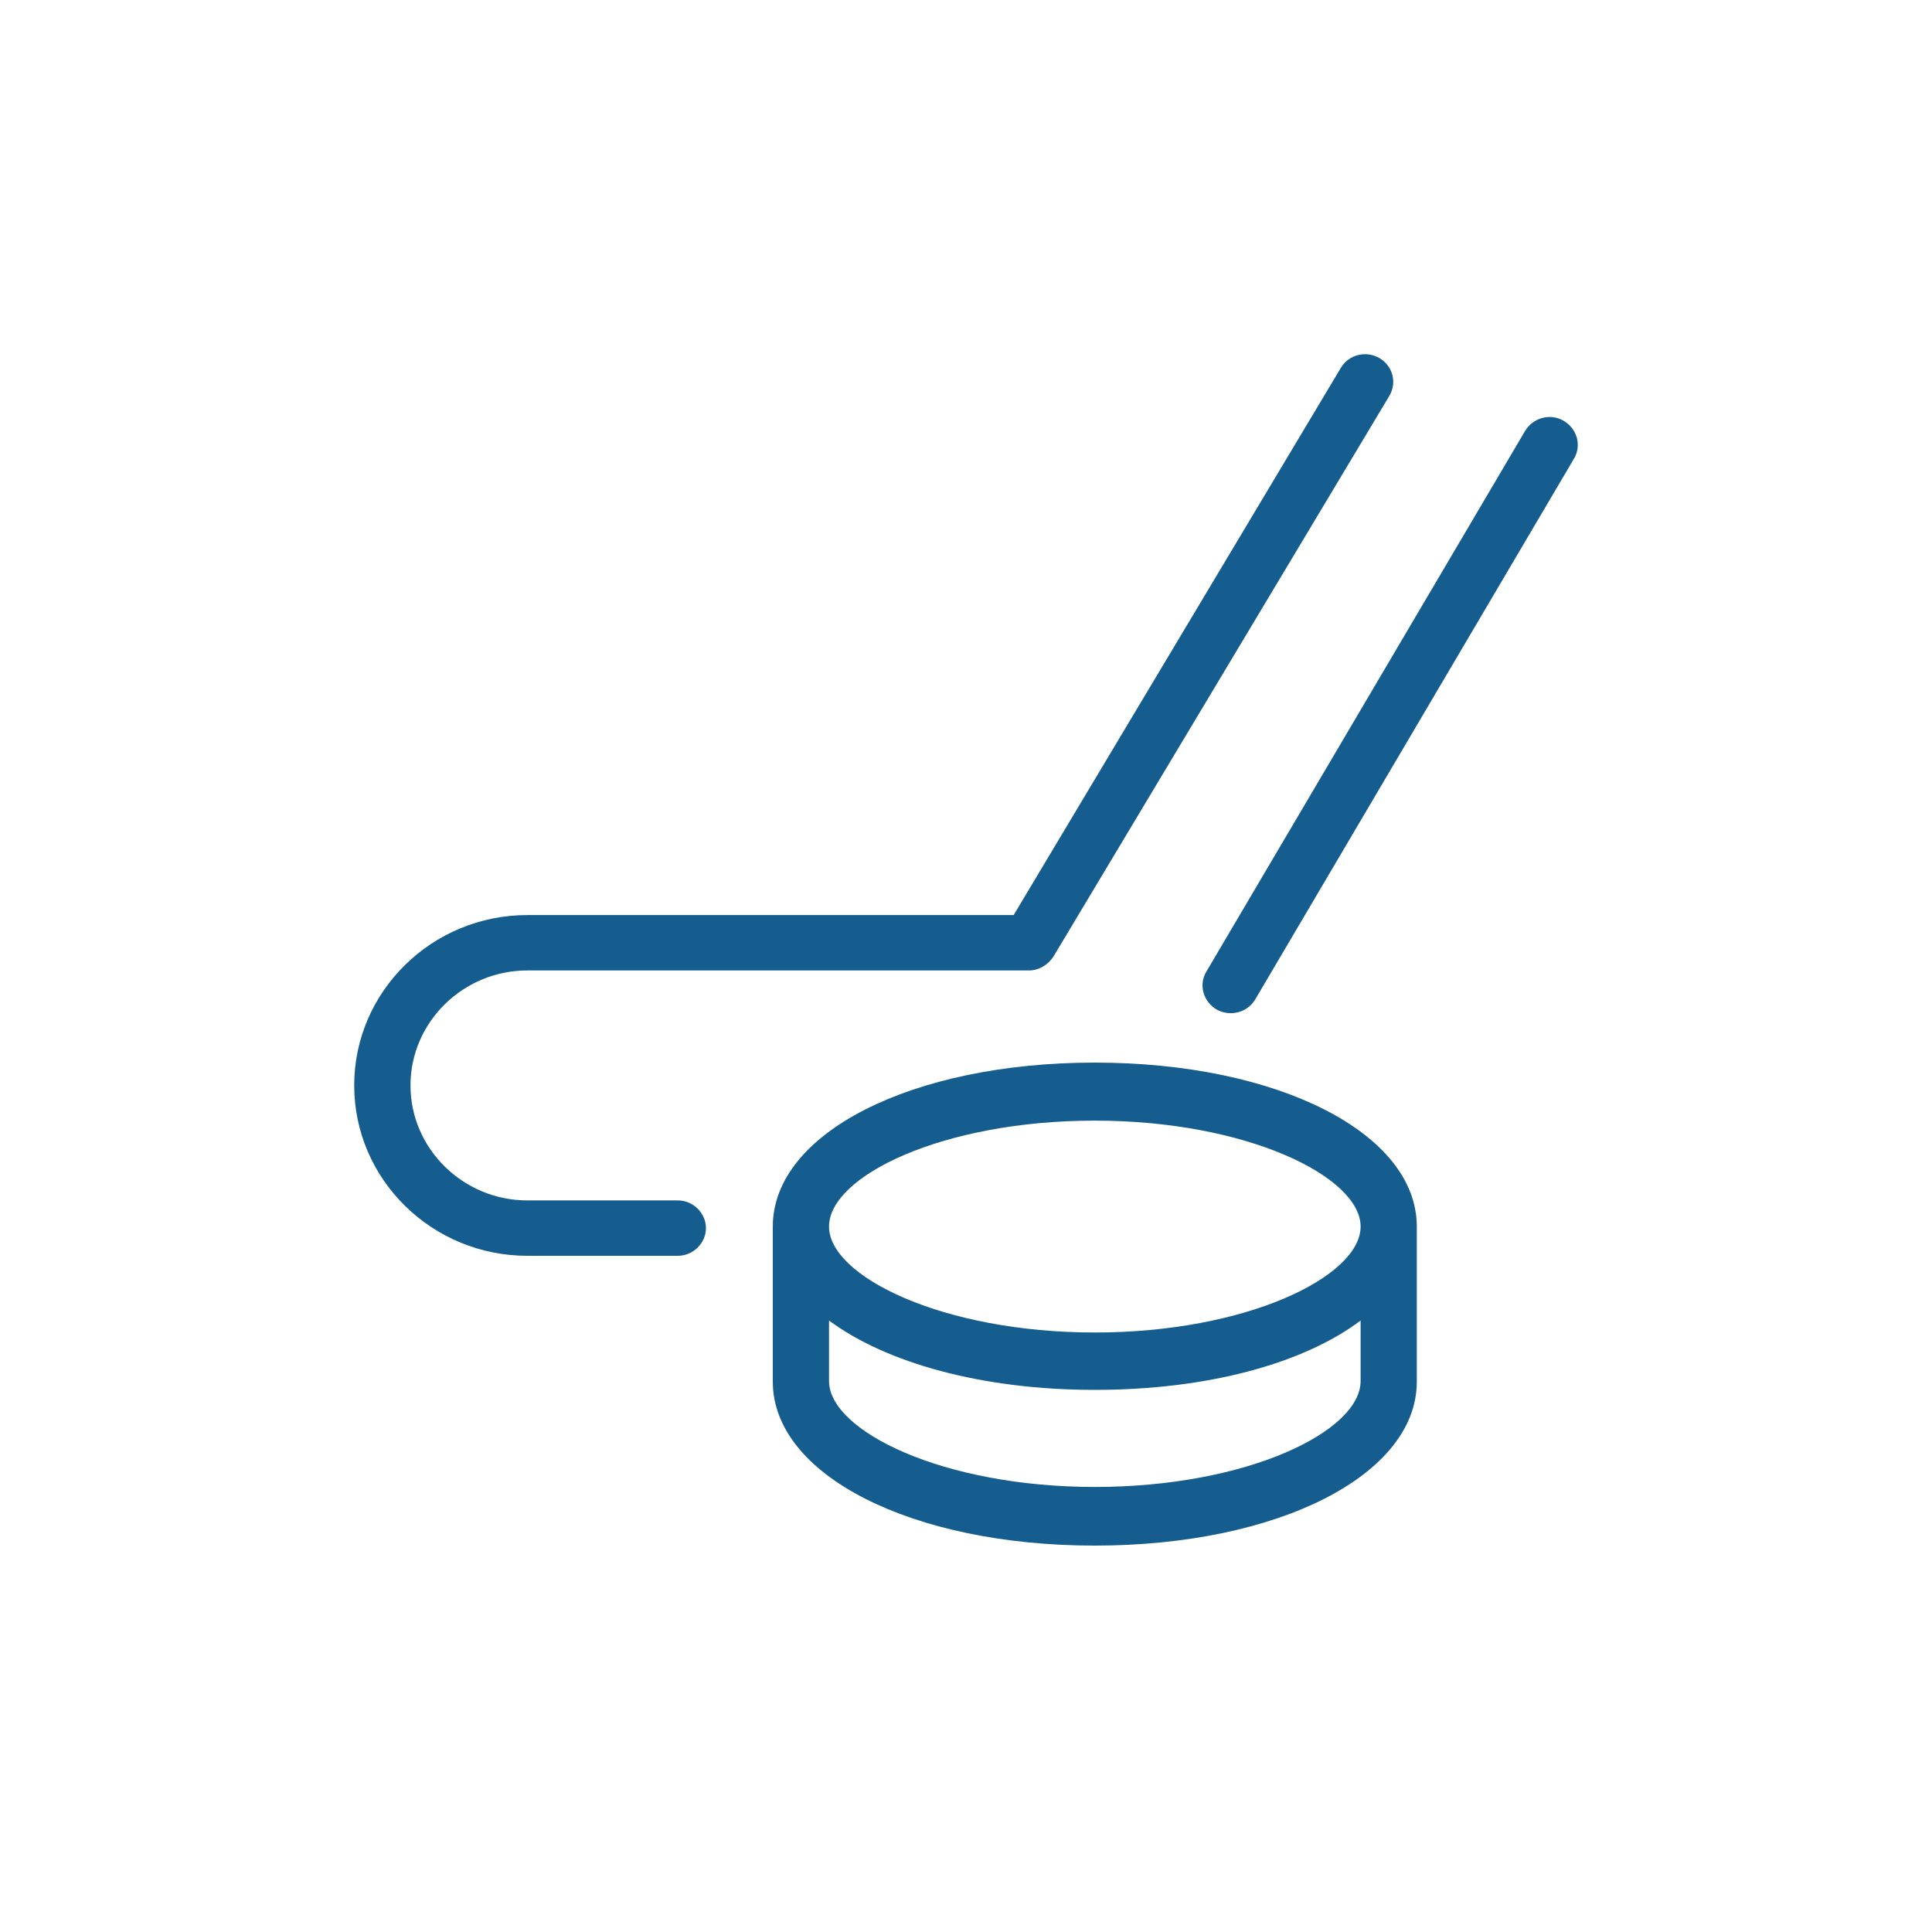 <?xml version="1.0" encoding="UTF-8"?>
<svg width="60px" height="60px" viewBox="0 0 60 60" version="1.1" xmlns="http://www.w3.org/2000/svg" xmlns:xlink="http://www.w3.org/1999/xlink">
    <title>icon-足球</title>
    <g id="页面-1" stroke="none" stroke-width="1" fill="none" fill-rule="evenodd">
        <g id="1首页_未登录" transform="translate(-531, -689)">
            <g id="编组-5备份-3" transform="translate(507, 665)">
                <g id="icon-足球" transform="translate(24, 24)">
                    <rect id="矩形" fill="#F7F7F7" opacity="0" x="0" y="0" width="60" height="60"></rect>
                    <g id="编组" transform="translate(11.053, 11.053)" fill="#155C8F" fill-rule="nonzero">
                        <path d="M9.997,26.227 L5.324,26.227 C3.329,26.227 1.695,24.619 1.695,22.656 C1.695,20.693 3.329,19.085 5.324,19.085 L20.902,19.085 C21.206,19.085 21.491,18.916 21.662,18.655 L32.091,1.247 C32.338,0.836 32.205,0.312 31.787,0.069 C31.369,-0.174 30.837,-0.043 30.59,0.368 L20.427,17.365 L5.324,17.365 C2.36,17.365 -0.053,19.739 -0.053,22.656 C-0.053,25.573 2.36,27.947 5.324,27.947 L9.997,27.947 C10.472,27.947 10.871,27.555 10.871,27.087 C10.871,26.62 10.472,26.227 9.997,26.227 Z M37.505,2.014 C37.088,1.771 36.556,1.92 36.309,2.332 L26.411,19.122 C26.164,19.533 26.316,20.057 26.734,20.3 C26.867,20.375 27.019,20.412 27.171,20.412 C27.475,20.412 27.76,20.263 27.931,19.982 L37.828,3.192 C38.075,2.78 37.923,2.257 37.505,2.014 L37.505,2.014 Z" id="形状"></path>
                        <path d="M22.947,21.947 C17.255,21.947 12.947,24.141 12.947,27.039 L12.947,31.856 C12.947,34.754 17.255,36.947 22.947,36.947 C28.64,36.947 32.947,34.754 32.947,31.856 L32.947,27.039 C32.947,24.141 28.64,21.947 22.947,21.947 Z M22.947,23.749 C27.672,23.749 31.202,25.492 31.202,27.039 C31.202,28.586 27.672,30.329 22.947,30.329 C18.223,30.329 14.693,28.586 14.693,27.039 C14.693,25.472 18.223,23.749 22.947,23.749 Z M22.947,35.126 C18.223,35.126 14.693,33.383 14.693,31.836 L14.693,29.957 C16.458,31.269 19.437,32.111 22.947,32.111 C26.458,32.111 29.437,31.288 31.202,29.957 L31.202,31.836 C31.202,33.403 27.672,35.126 22.947,35.126 Z" id="形状"></path>
                    </g>
                </g>
            </g>
        </g>
    </g>
</svg>